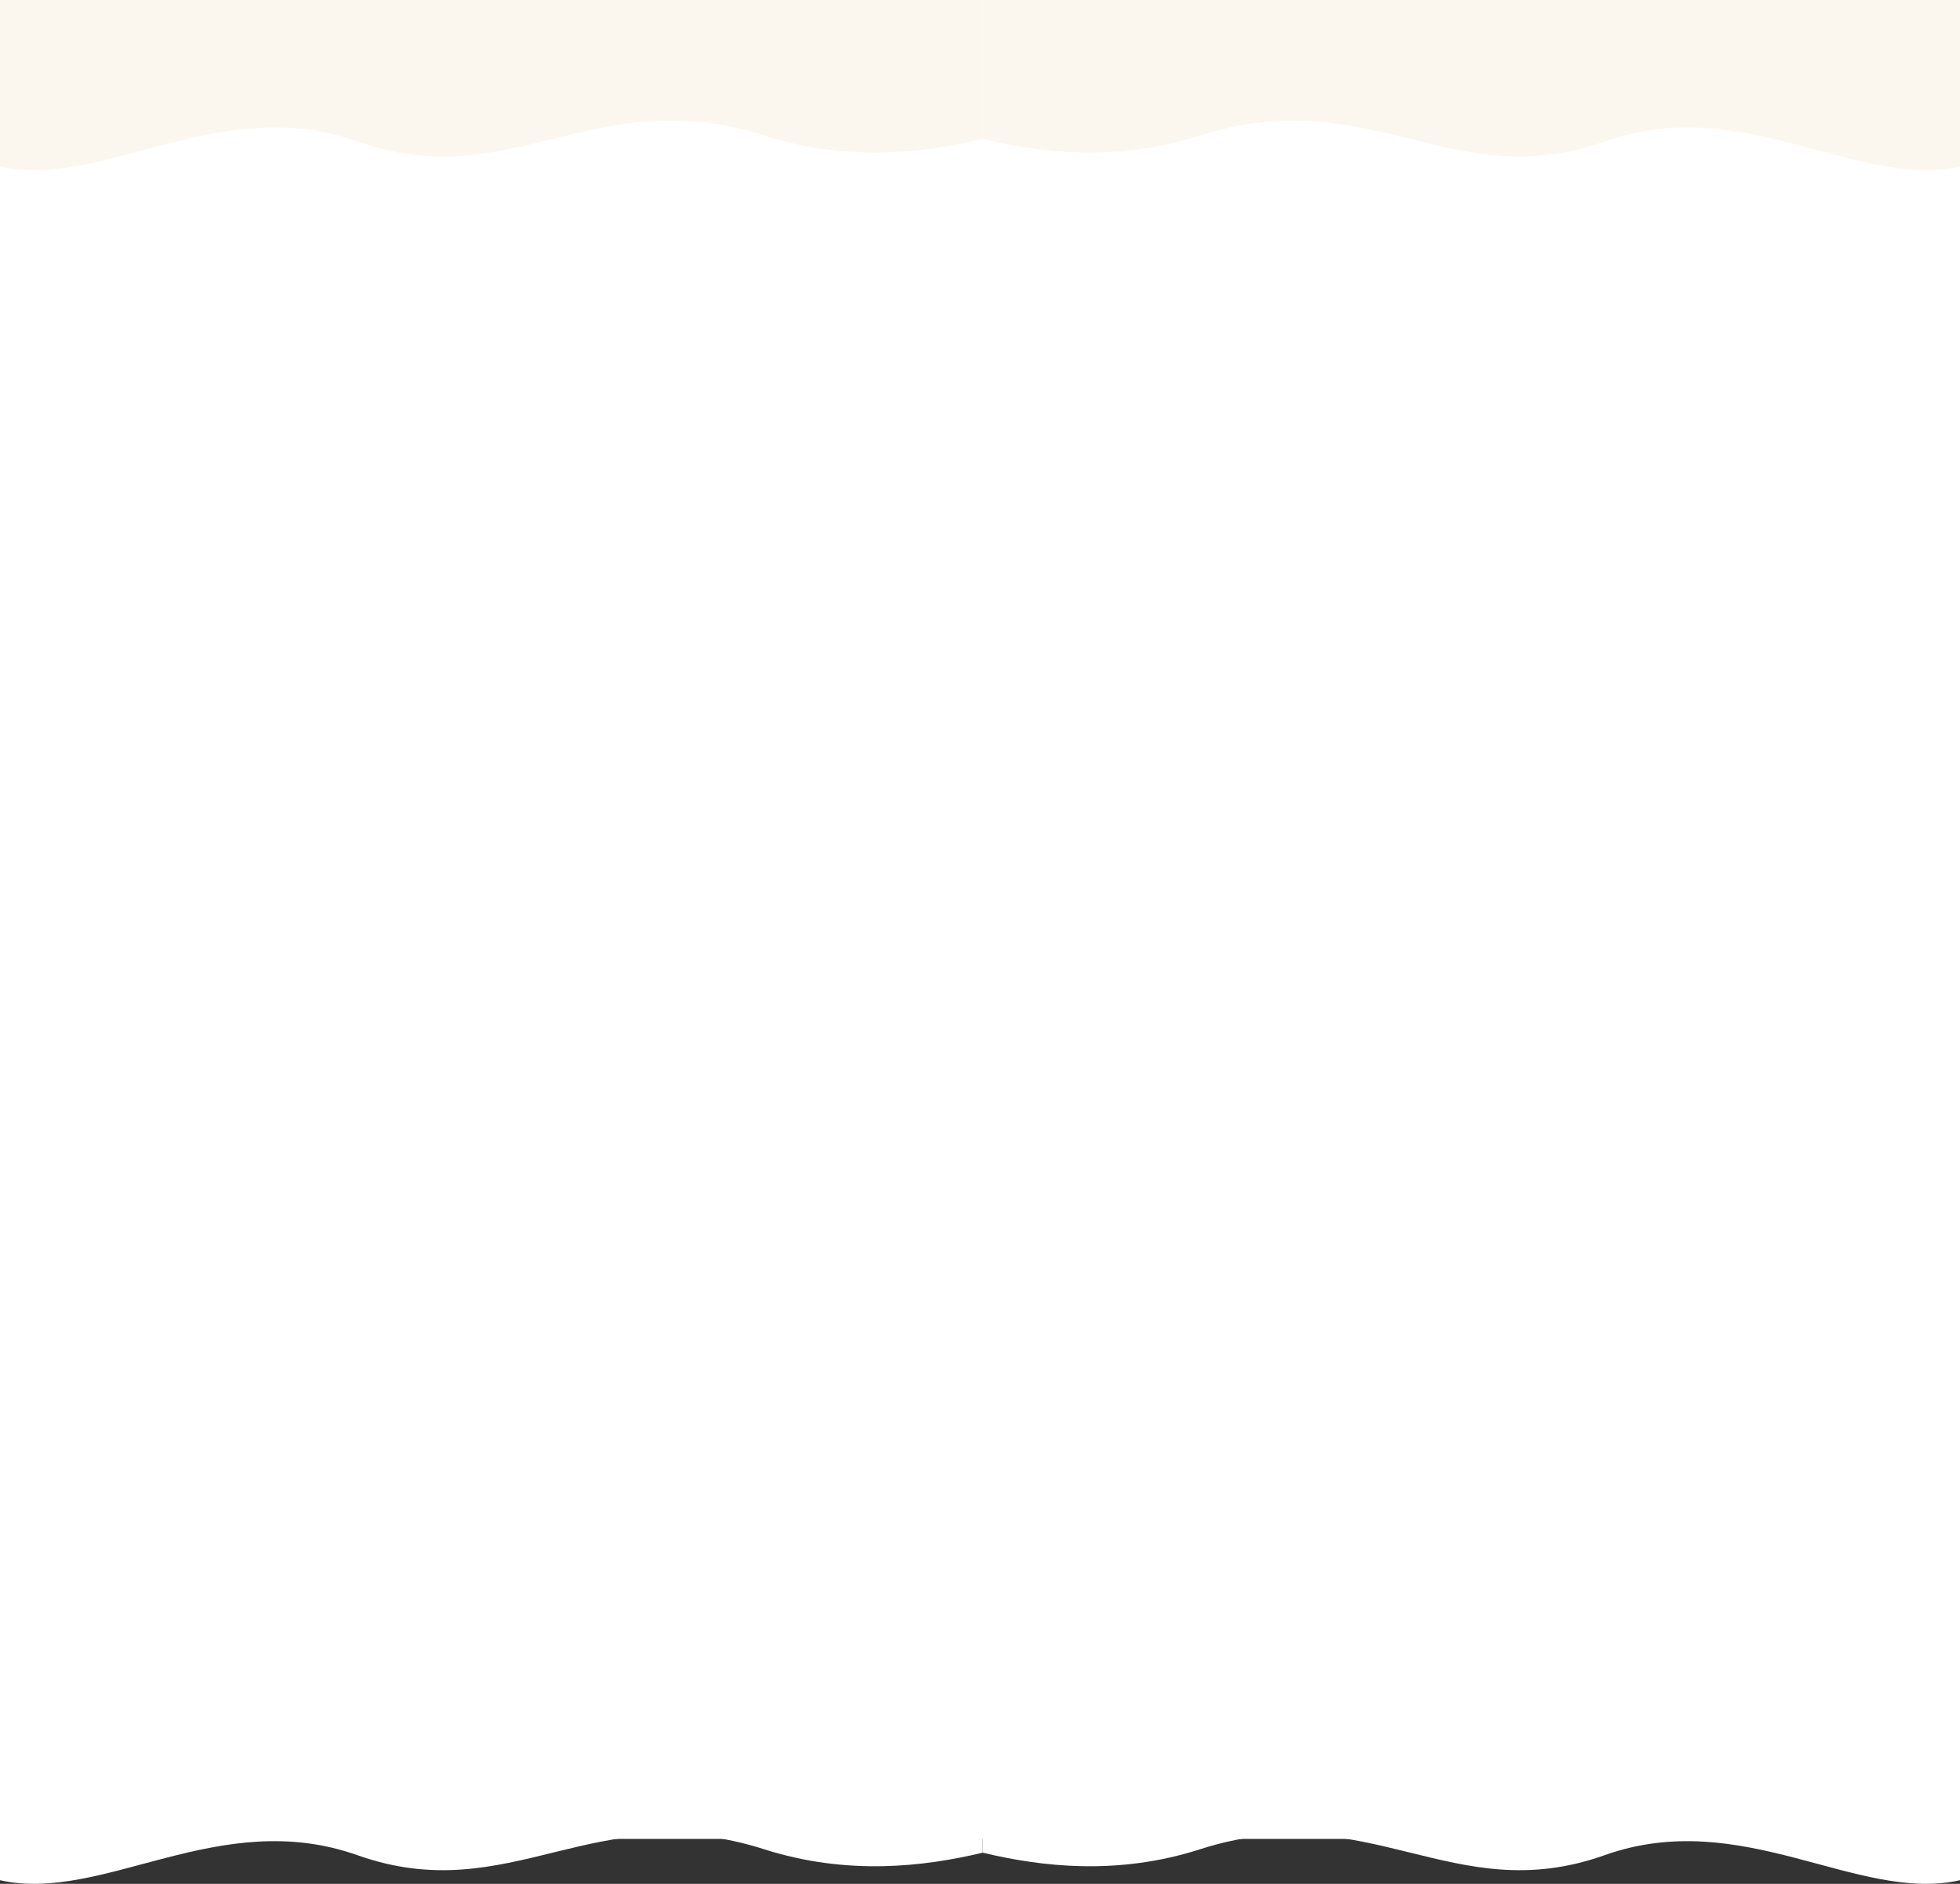 <svg width="1440" height="1384" viewBox="0 0 1440 1384" fill="none" xmlns="http://www.w3.org/2000/svg">
<rect x="0" y="0" width="1440" height="1384" fill="#333333" stroke="none"/>
<rect width="1440" height="1351" fill="white"/>
<path d="M1178.86 103.968C1067 143.8 1005.68 59.756 881.731 99.588C820.845 119.137 764.841 112.388 722 102.11V7.62939e-06H1440V122.359C1364.51 139.283 1280.03 67.937 1178.86 103.968Z" fill="#FCF7EE"/>
<path d="M262.591 103.968C375.079 143.8 436.738 59.756 561.379 99.588C622.605 119.137 678.921 112.388 722 102.11V7.62939e-06H0V122.359C75.906 139.283 160.862 67.937 262.591 103.968Z" fill="#FCF7EE"/>
<path d="M1178.86 1362.97C1067 1402.8 1005.68 1318.76 881.731 1358.59C820.845 1378.14 764.841 1371.39 722 1361.11V1259H1440V1381.36C1364.51 1398.28 1280.03 1326.94 1178.86 1362.97Z" fill="white"/>
<path d="M262.591 1362.97C375.079 1402.8 436.738 1318.76 561.379 1358.59C622.605 1378.14 678.921 1371.39 722 1361.11V1259H0V1381.36C75.906 1398.28 160.862 1326.94 262.591 1362.97Z" fill="white"/>
</svg>

